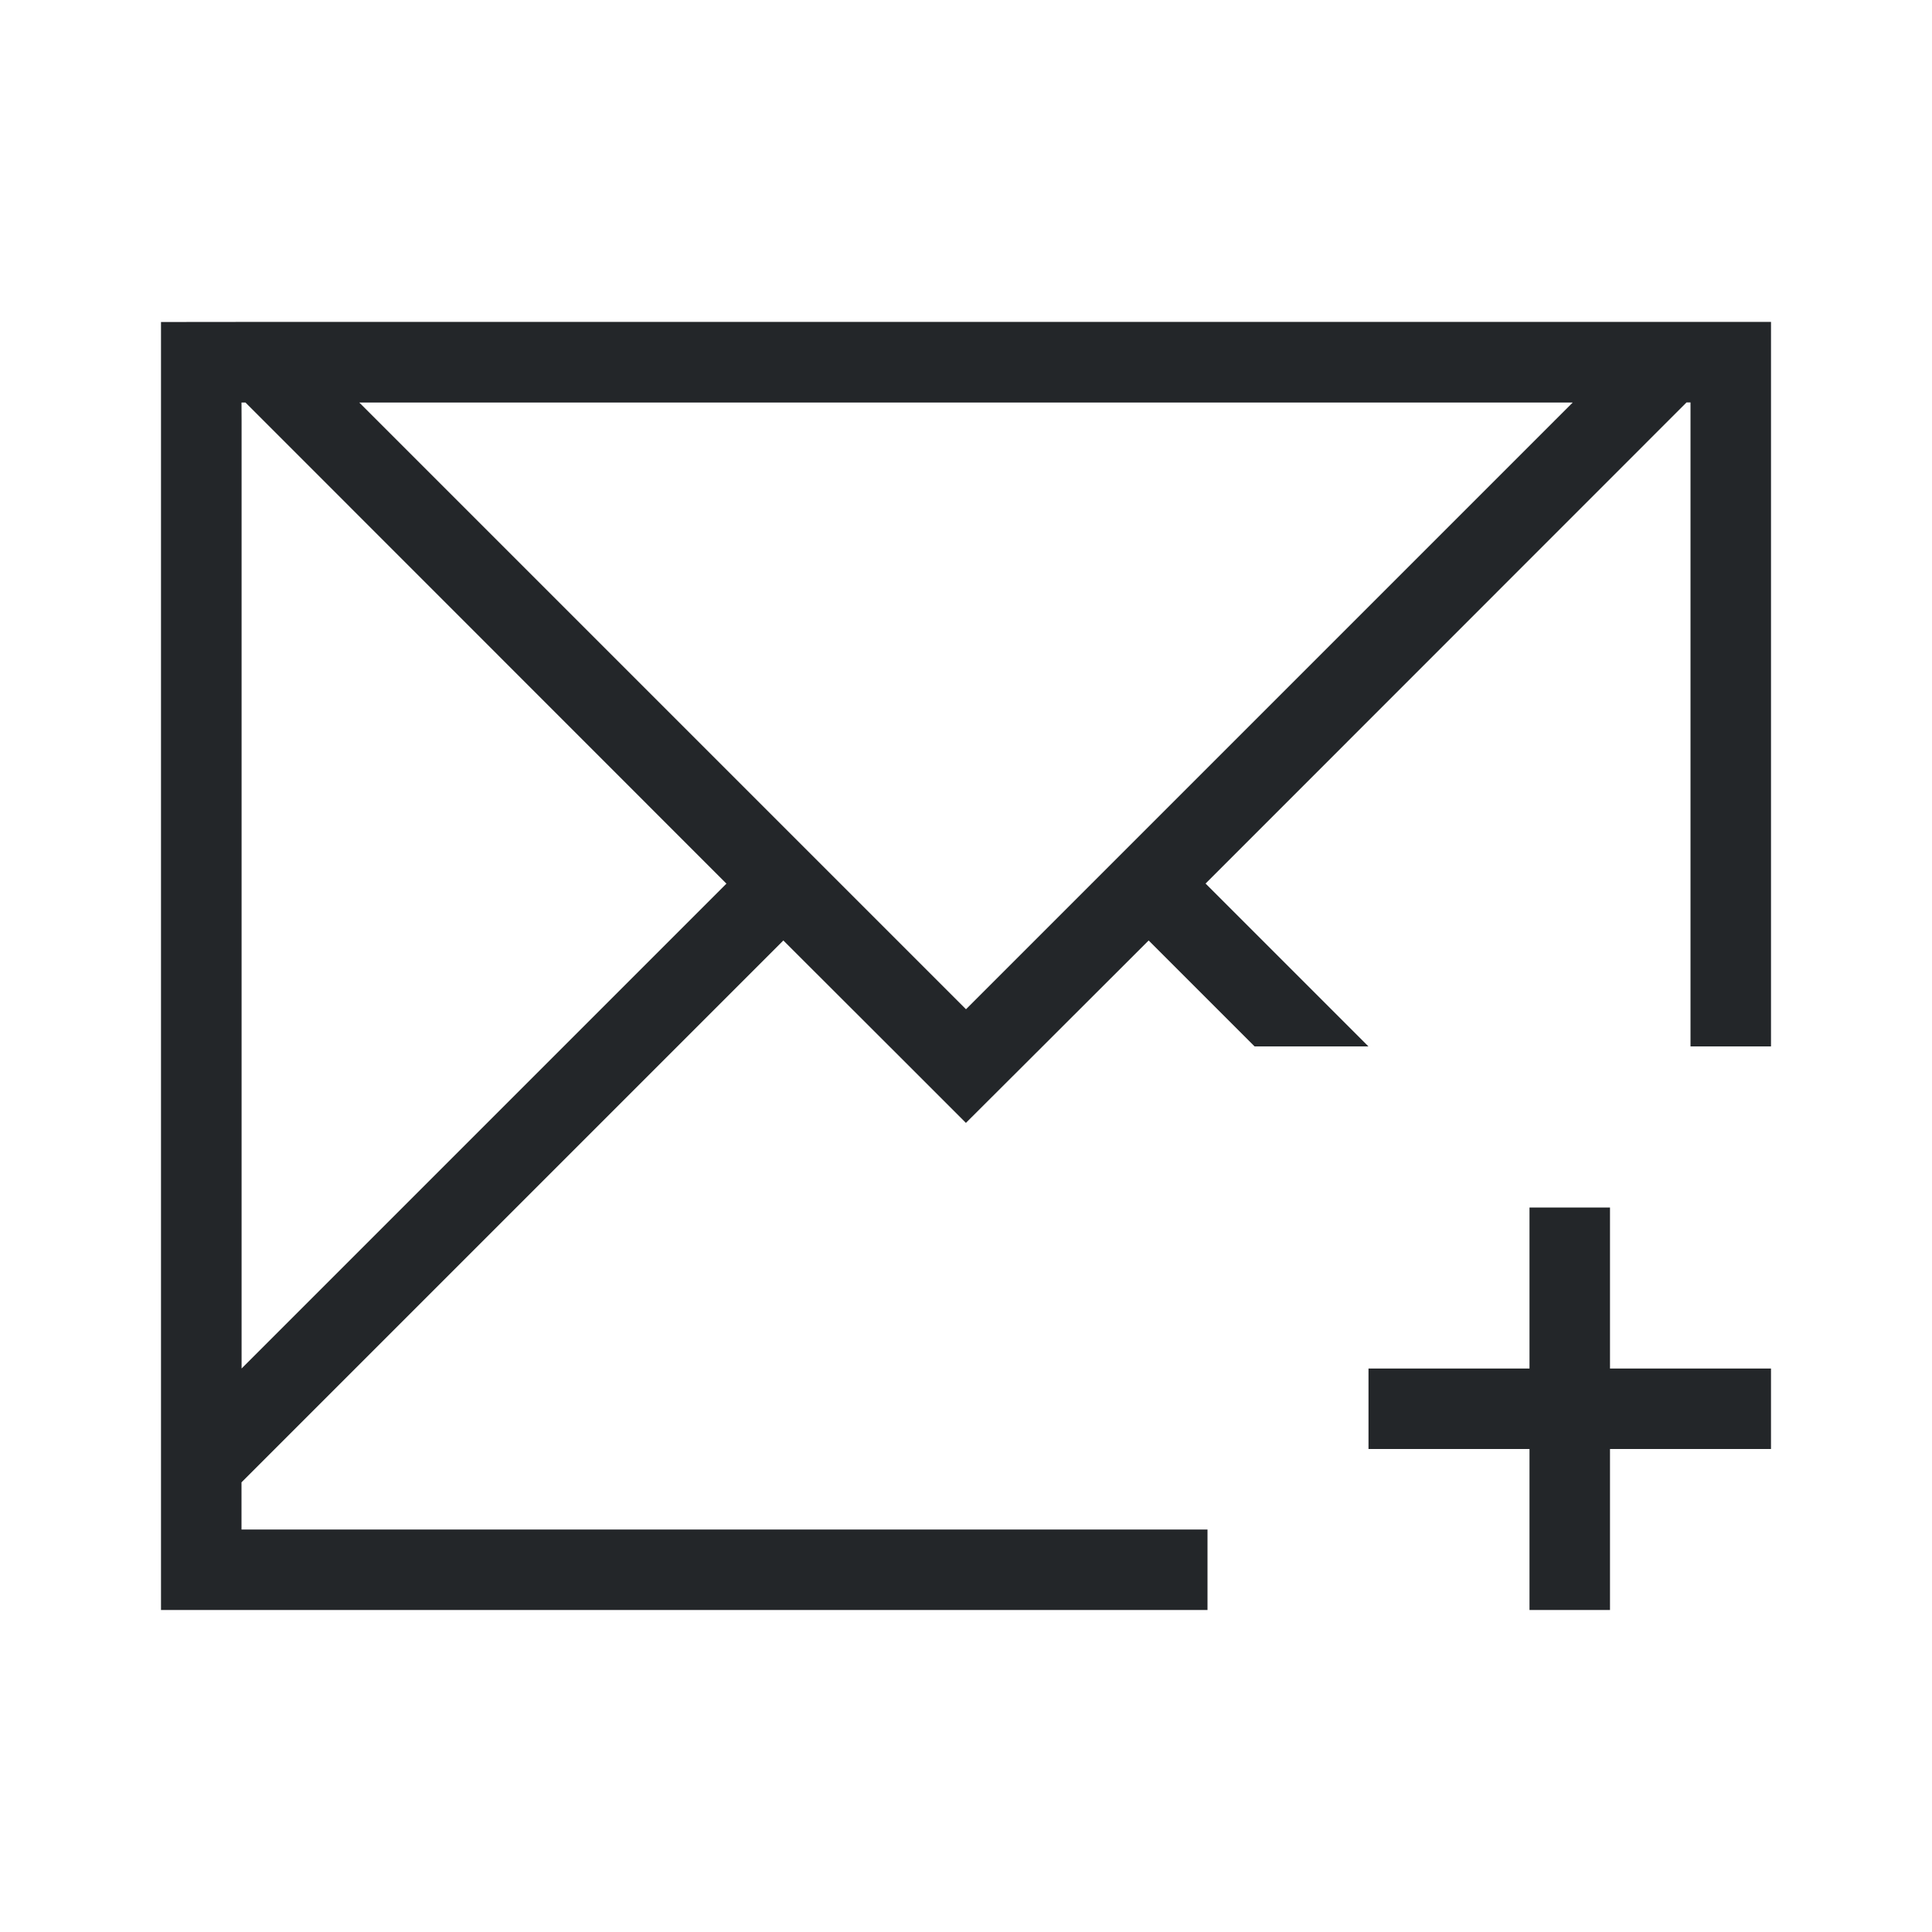 <svg height="24" viewBox="0 0 24 24" width="24" xmlns="http://www.w3.org/2000/svg"><path d="m2 4v1 8 6 .414.586h1 6 6v-1h-6-6v-.586l.463-.463 6.268-6.268 1.453 1.451.814.814h.002l.816-.814 1.453-1.451 1.316 1.316h1.414l-2.023-2.023 5.752-5.754.223-.223h.049v.223 7.777h1v-9h-.049-.951-.463-17.074-.463zm1 1h.049l.223.223 5.752 5.754-6.023 6.023v-4-7.777zm1.463 0h15.074l-7.537 7.537zm14.537 10v2h-2v1h2v2h1v-2h2v-1h-2v-2z" fill="#232629"/></svg>